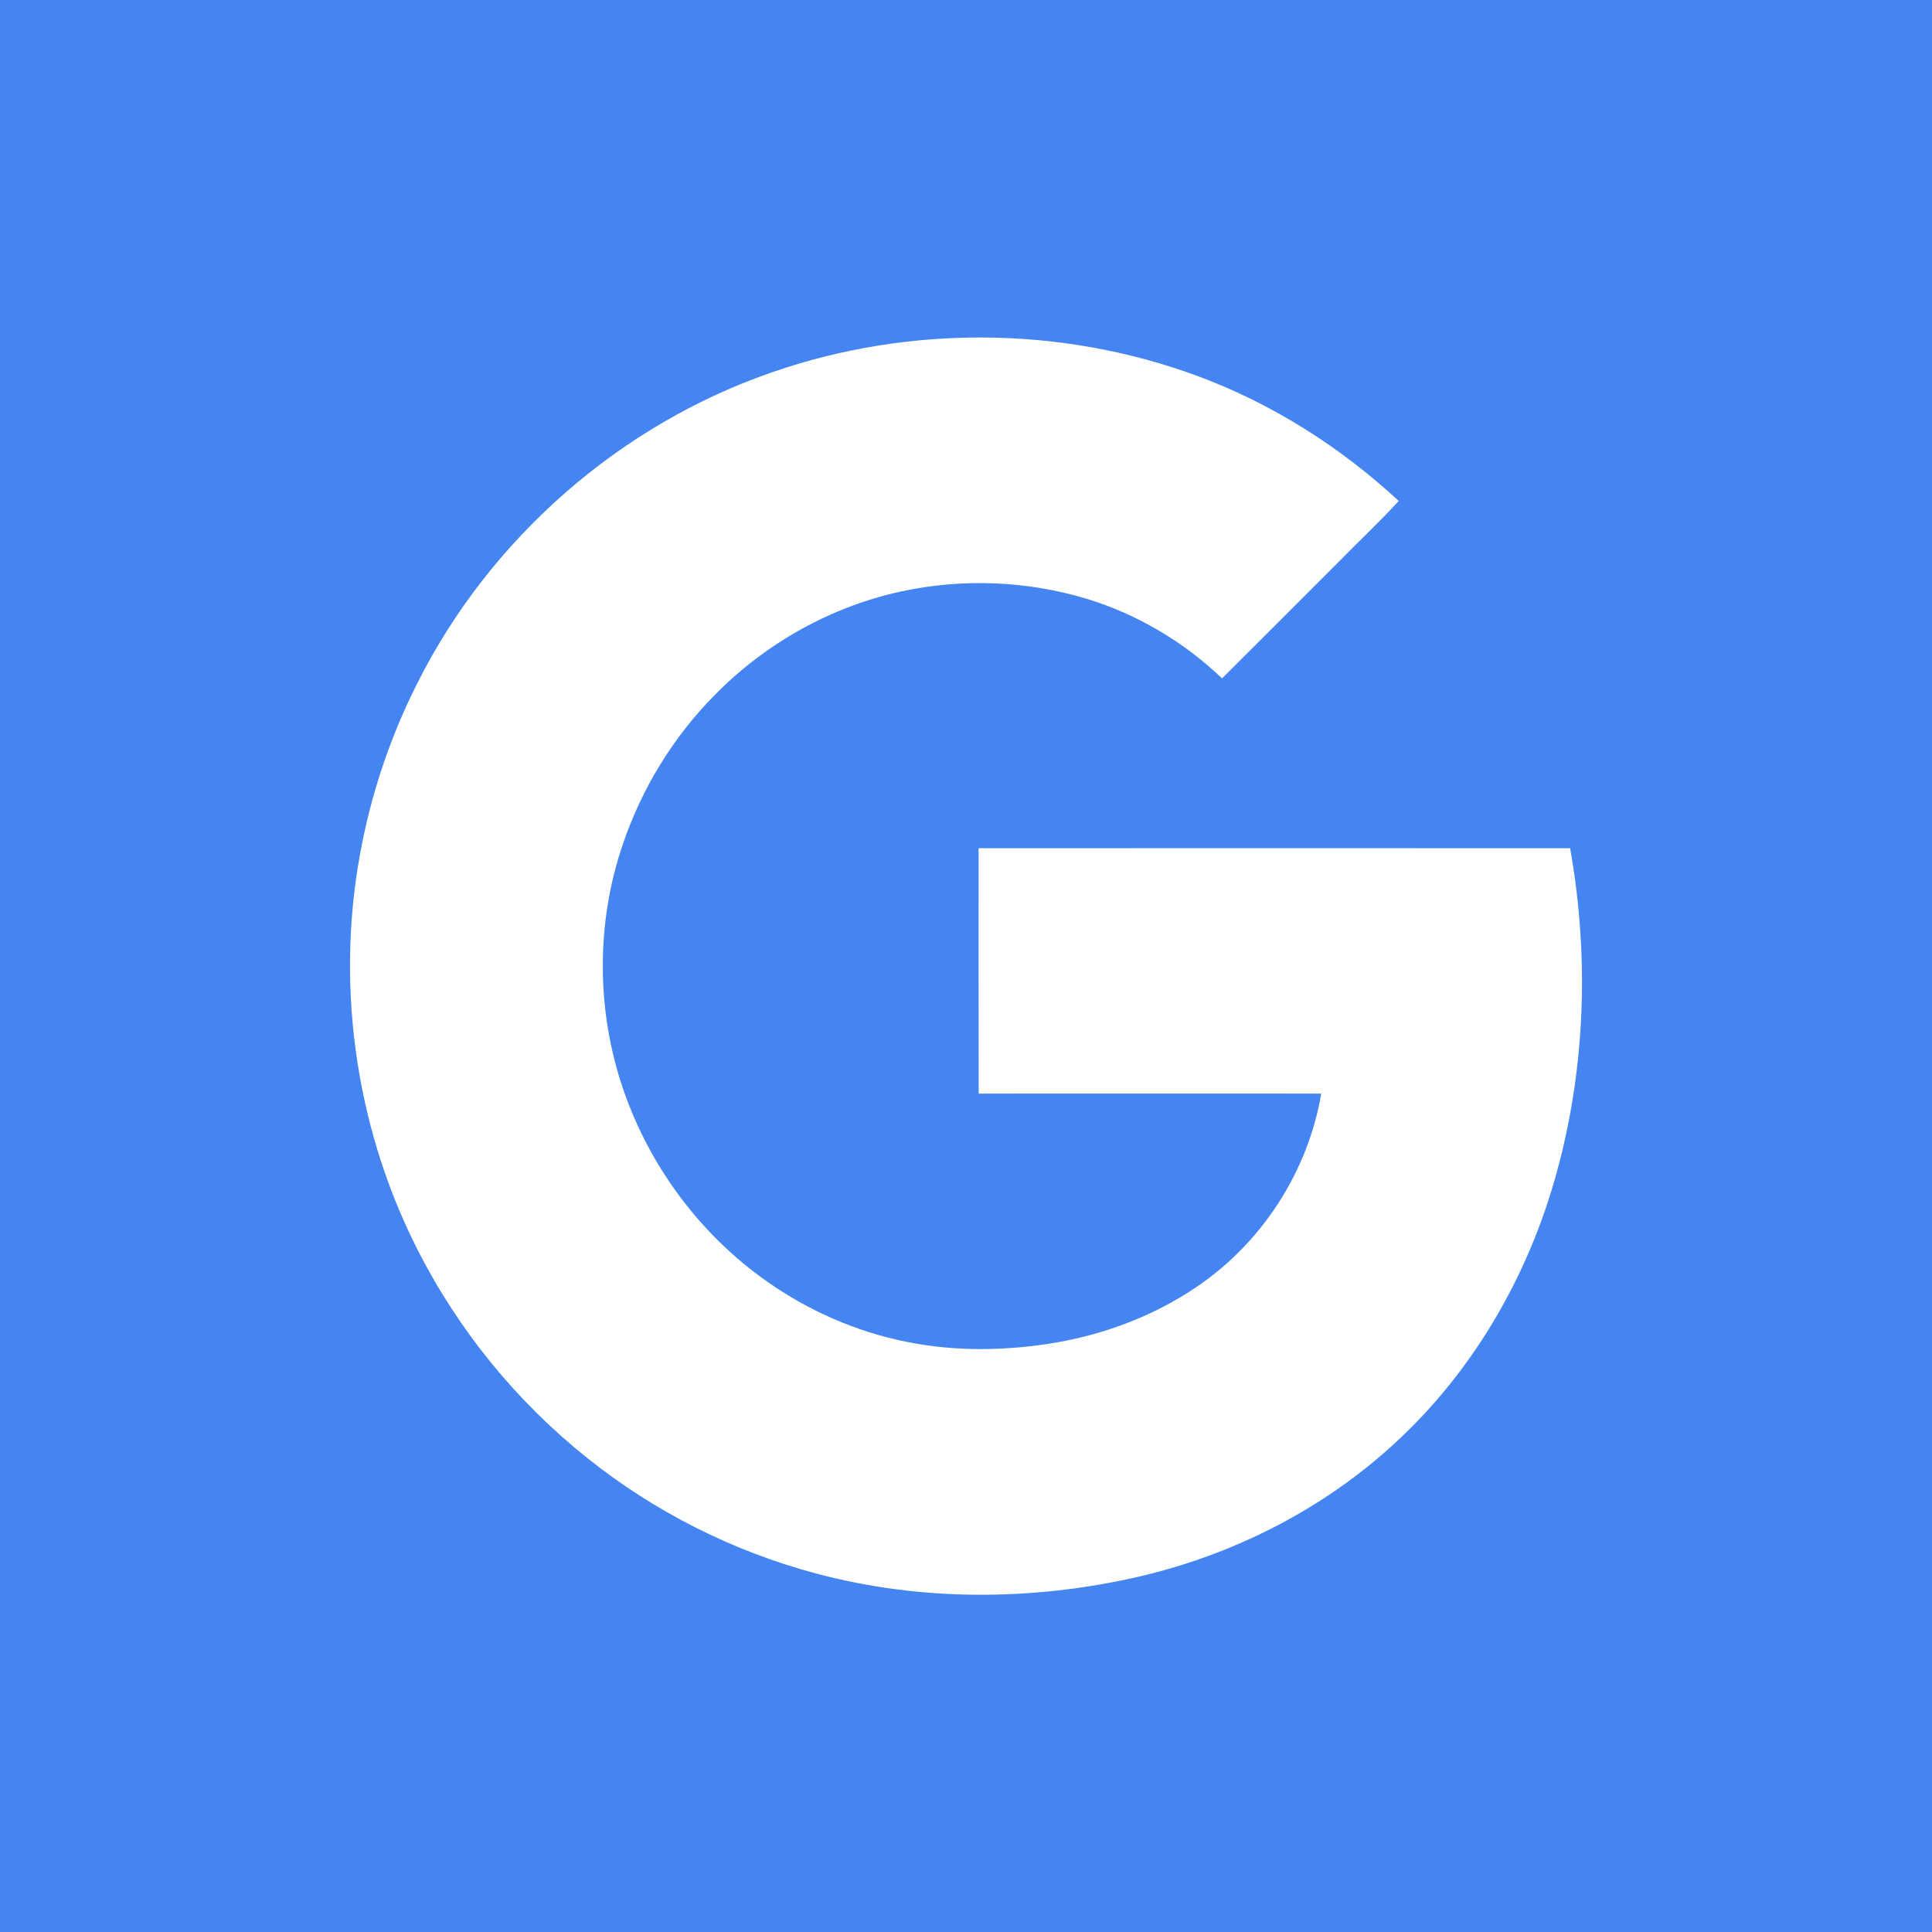 <?xml version="1.0" encoding="utf-8"?>
<!-- Generator: Adobe Illustrator 19.1.0, SVG Export Plug-In . SVG Version: 6.00 Build 0)  -->
<svg version="1.1" id="Layer_1" xmlns="http://www.w3.org/2000/svg" xmlns:xlink="http://www.w3.org/1999/xlink" x="0px" y="0px"
	 width="23px" height="23px" viewBox="-788 989 23 23" style="enable-background:new -788 989 23 23;" xml:space="preserve">
<style type="text/css">
	.st0{fill:#4585F1;}
	.st1{fill:#FFFFFF;}
</style>
<rect x="-788" y="989" class="st0" width="23" height="23"/>
<path class="st1" d="M-769.308,999.098c-2.347-0.001-4.695-0.001-7.042,0c0,0.974-0.001,1.947,0.001,2.921
	c1.359,0,2.719-0.001,4.078,0c-0.158,0.933-0.712,1.786-1.498,2.311c-0.494,0.332-1.062,0.548-1.648,0.651
	c-0.589,0.101-1.198,0.113-1.786-0.006c-0.598-0.119-1.168-0.368-1.666-0.719c-0.796-0.559-1.403-1.377-1.715-2.298
	c-0.319-0.937-0.321-1.979,0.001-2.914c0.224-0.659,0.597-1.269,1.086-1.764c0.604-0.618,1.389-1.06,2.235-1.241
	c0.724-0.155,1.488-0.125,2.197,0.089c0.603,0.183,1.158,0.513,1.613,0.948c0.46-0.457,0.918-0.918,1.377-1.376
	c0.241-0.247,0.494-0.483,0.727-0.736c-0.697-0.645-1.515-1.164-2.408-1.492c-1.608-0.592-3.422-0.604-5.041-0.044
	c-1.824,0.625-3.378,1.989-4.239,3.714c-0.3,0.594-0.519,1.229-0.65,1.881c-0.331,1.625-0.1,3.358,0.649,4.839
	c0.487,0.966,1.186,1.825,2.033,2.499c0.799,0.638,1.731,1.108,2.719,1.371c1.247,0.334,2.574,0.327,3.828,0.041
	c1.134-0.261,2.207-0.803,3.064-1.594c0.906-0.832,1.551-1.929,1.893-3.107C-769.126,1001.786-769.074,1000.414-769.308,999.098z"/>
</svg>
